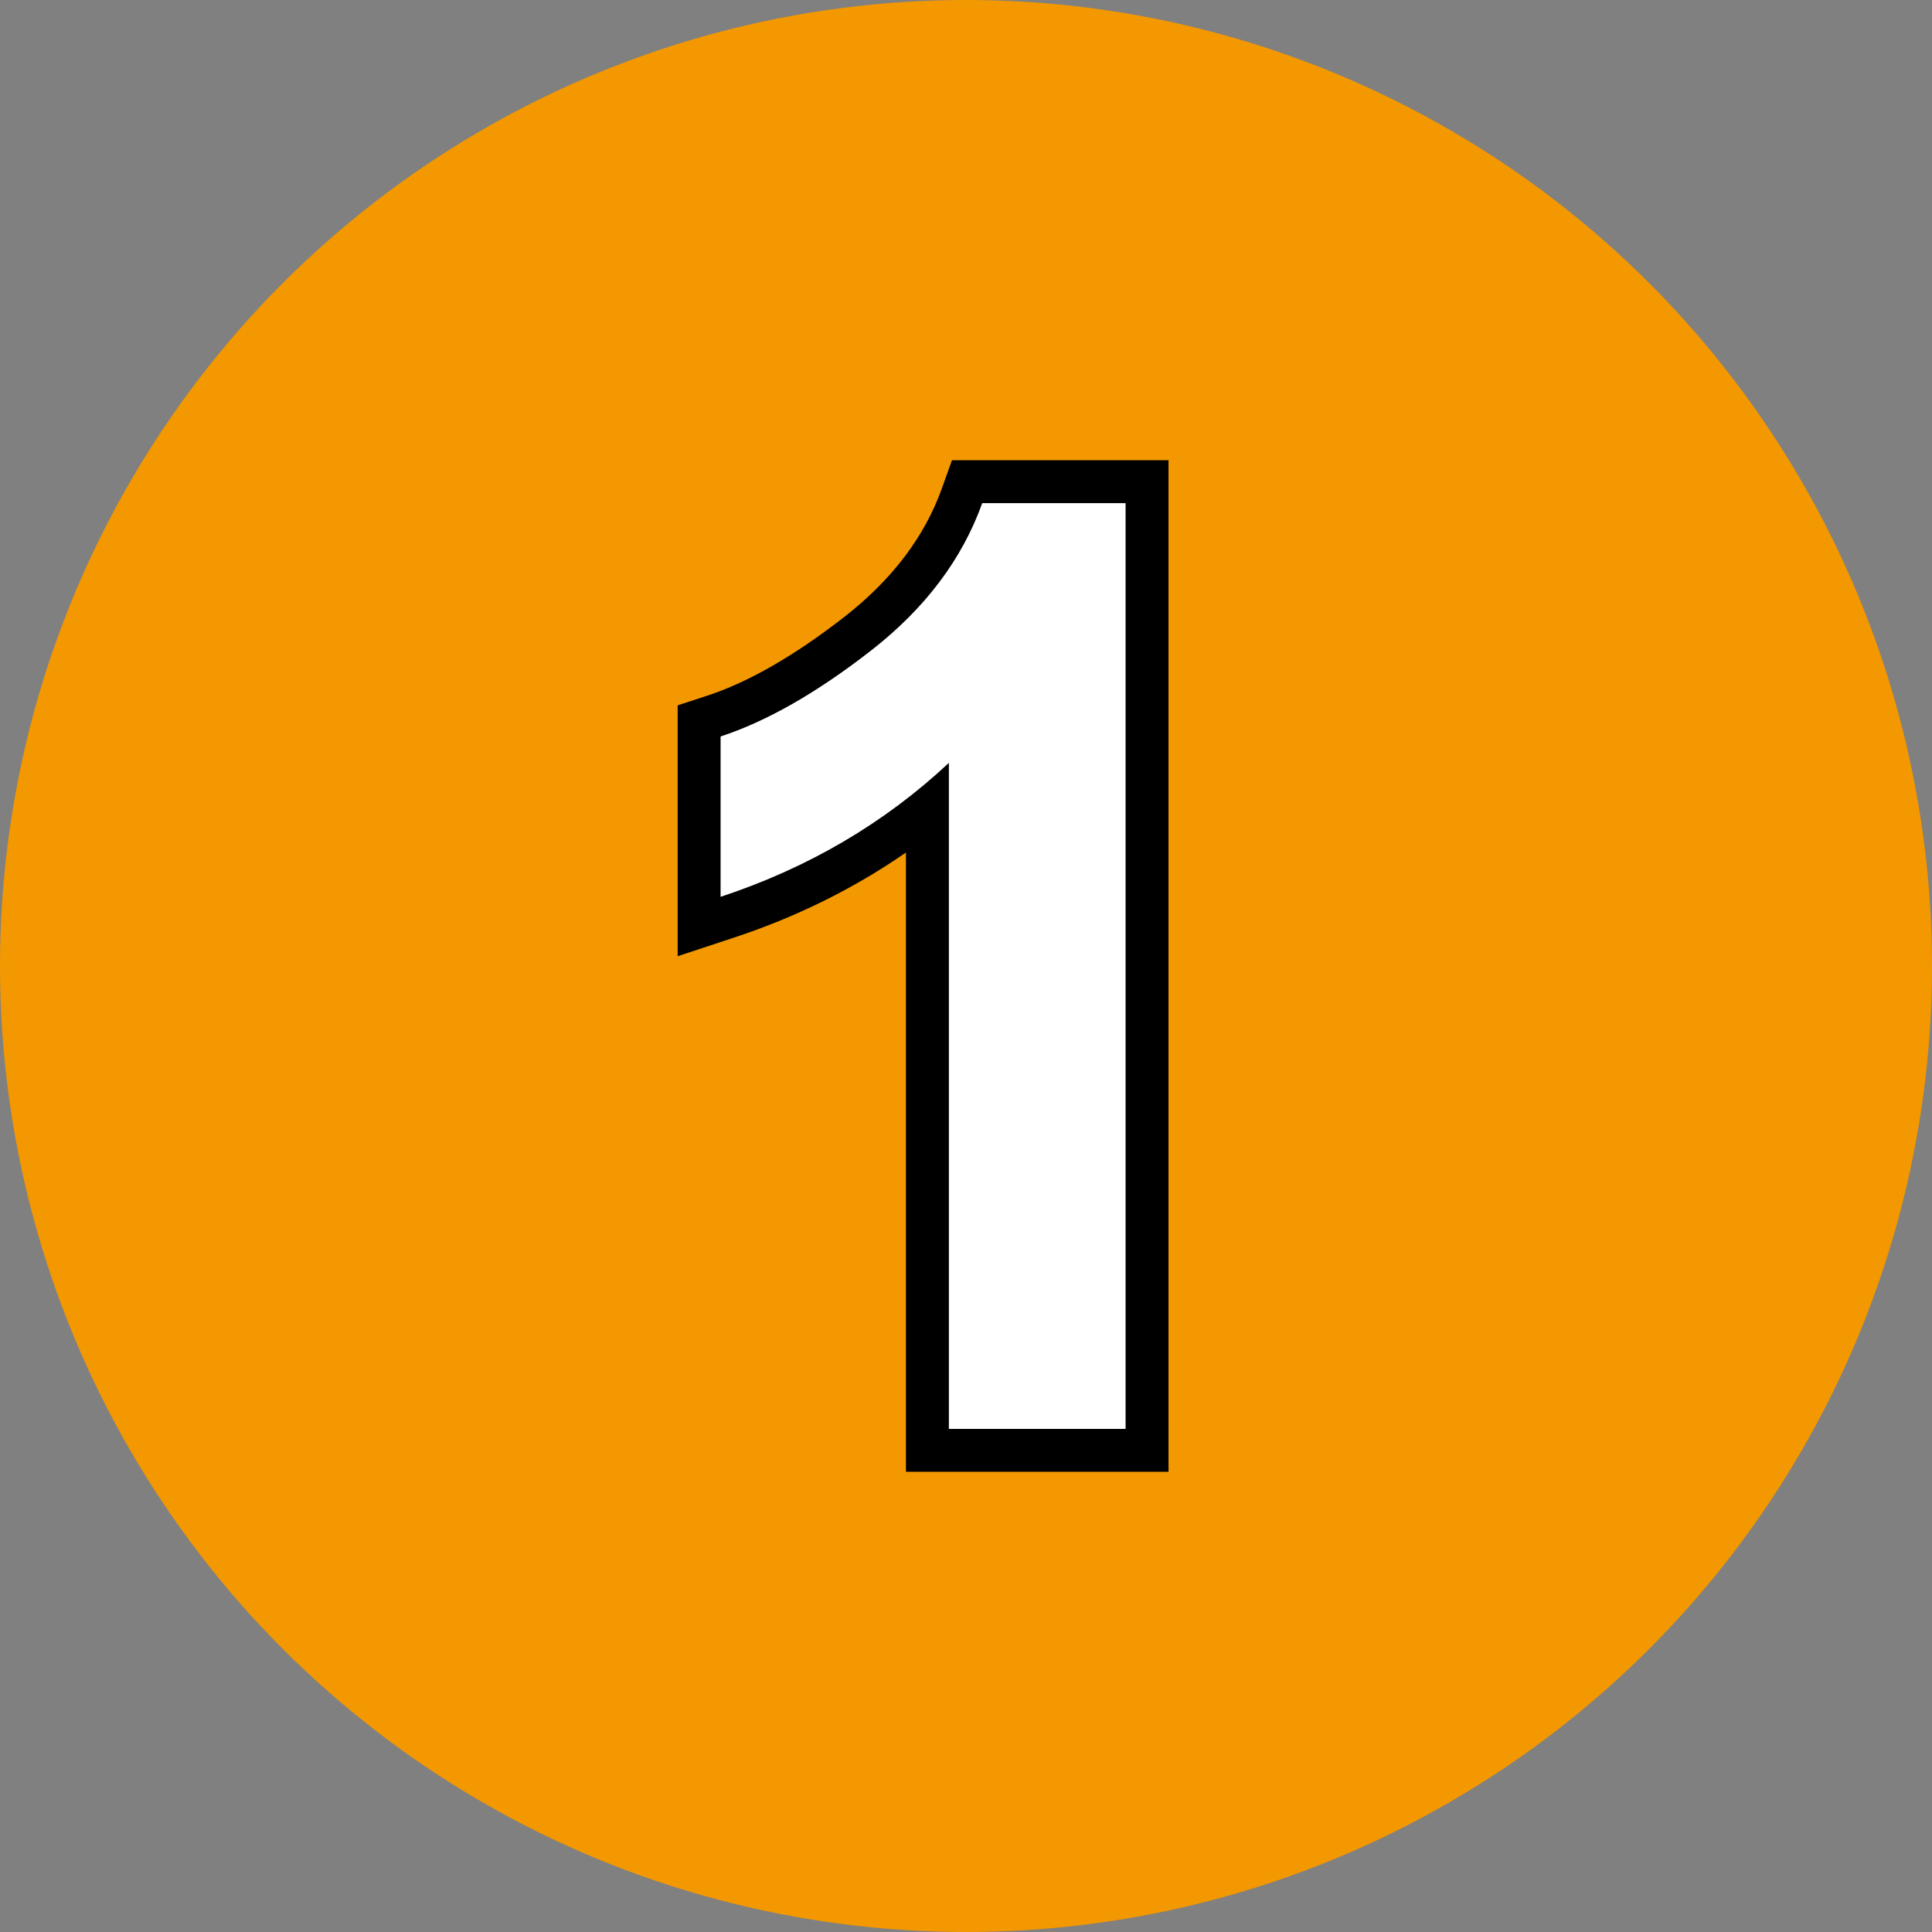<?xml version="1.0" encoding="utf-8"?>
<!-- Generator: Adobe Illustrator 16.0.0, SVG Export Plug-In . SVG Version: 6.00 Build 0)  -->
<!DOCTYPE svg PUBLIC "-//W3C//DTD SVG 1.1//EN" "http://www.w3.org/Graphics/SVG/1.1/DTD/svg11.dtd">
<svg version="1.1" id="圖層_1" xmlns="http://www.w3.org/2000/svg" xmlns:xlink="http://www.w3.org/1999/xlink" x="0px" y="0px"
	 width="45px" height="45px" viewBox="0 0 45 45" enable-background="new 0 0 45 45" xml:space="preserve">
<rect x="0" y="0" width="45" height="45" fill="#808080" stroke="none"/>
<circle display="none" fill="#00993E" cx="22.5" cy="22.5" r="22.5"/>
<g display="none">
	<g display="inline">
		<path fill="#FFFFFF" d="M22.5,33.965c-2.239,0-4.071-0.874-5.445-2.599c-1.365-1.715-2.028-4.627-2.028-8.903
			c0-4.14,0.746-7.181,2.217-9.041c1.257-1.584,3.025-2.387,5.255-2.387c2.231,0,4.004,0.813,5.271,2.417
			c1.461,1.839,2.202,4.886,2.202,9.055c0,4.16-0.746,7.211-2.217,9.071C26.499,33.162,24.73,33.965,22.5,33.965z M22.5,15.449
			c-0.383,0-0.716,0.119-1.018,0.364c-0.3,0.244-0.556,0.744-0.74,1.445c-0.271,1.02-0.409,2.785-0.409,5.25
			s0.123,4.167,0.364,5.062c0.28,1.039,0.584,1.457,0.791,1.624c0.296,0.24,0.627,0.357,1.011,0.357s0.717-0.119,1.018-0.364
			c0.301-0.244,0.557-0.743,0.74-1.444c0.271-1.01,0.408-2.771,0.408-5.235c0-2.464-0.122-4.167-0.363-5.063
			c-0.28-1.04-0.587-1.462-0.795-1.634C23.212,15.567,22.882,15.449,22.5,15.449z"/>
		<path d="M22.5,11.536c2.08,0,3.706,0.742,4.878,2.227c1.396,1.758,2.095,4.673,2.095,8.745c0,4.063-0.703,6.983-2.109,8.76
			c-1.162,1.465-2.783,2.197-4.863,2.197c-2.09,0-3.774-0.805-5.054-2.41c-1.279-1.607-1.919-4.471-1.919-8.591
			c0-4.043,0.703-6.953,2.109-8.73C18.799,12.268,20.42,11.536,22.5,11.536 M22.5,30.051c0.498,0,0.942-0.158,1.333-0.477
			c0.391-0.316,0.693-0.885,0.908-1.705c0.283-1.055,0.425-2.842,0.425-5.362c0-2.52-0.127-4.25-0.381-5.193
			s-0.574-1.572-0.959-1.89c-0.387-0.317-0.828-0.476-1.326-0.476s-0.942,0.159-1.333,0.476s-0.693,0.886-0.908,1.707
			c-0.283,1.064-0.425,2.856-0.425,5.376c0,2.52,0.127,4.25,0.381,5.192c0.254,0.943,0.573,1.57,0.959,1.883
			S22.002,30.051,22.5,30.051 M22.5,10.536c-2.391,0-4.291,0.867-5.646,2.576c-1.565,1.979-2.326,5.037-2.326,9.352
			c0,4.394,0.699,7.408,2.137,9.214c1.474,1.85,3.437,2.787,5.836,2.787c2.391,0,4.291-0.866,5.646-2.576
			c1.565-1.979,2.326-5.047,2.326-9.381c0-4.345-0.756-7.409-2.312-9.367C26.797,11.413,24.892,10.536,22.5,10.536L22.5,10.536z
			 M22.5,29.051c-0.269,0-0.49-0.078-0.697-0.246c-0.077-0.062-0.348-0.344-0.623-1.365c-0.158-0.587-0.347-1.918-0.347-4.932
			c0-2.421,0.132-4.143,0.391-5.119c0.217-0.829,0.473-1.106,0.572-1.188c0.212-0.172,0.435-0.252,0.703-0.252
			c0.265,0,0.485,0.079,0.691,0.249c0.076,0.063,0.353,0.352,0.628,1.377c0.158,0.586,0.347,1.918,0.347,4.933
			c0,2.42-0.132,4.137-0.391,5.102c-0.218,0.831-0.473,1.107-0.572,1.188C22.991,28.971,22.768,29.051,22.5,29.051L22.5,29.051z"/>
	</g>
</g>
<circle fill="#F39800" cx="22.5" cy="22.5" r="22.5"/>
<g>
	<g>
		<path fill="#FFFFFF" d="M21.601,33.781v-14.92c-1.364,1.09-2.928,1.93-4.661,2.502l-0.657,0.217v-4.789l0.344-0.113
			c1.015-0.332,2.142-0.978,3.35-1.918c1.178-0.917,1.995-1.998,2.429-3.209l0.119-0.332h4.191v22.563H21.601z"/>
		<path d="M26.217,11.719v21.563h-4.116V17.769c-1.504,1.406-3.276,2.446-5.317,3.12v-3.735c1.074-0.352,2.241-1.018,3.501-1.999
			s2.124-2.127,2.593-3.436H26.217 M27.217,10.719h-1h-3.34h-0.704l-0.237,0.663c-0.402,1.122-1.164,2.125-2.266,2.984
			c-1.162,0.905-2.237,1.523-3.197,1.838l-0.689,0.225v0.725v3.735v1.383l1.313-0.434c1.456-0.48,2.795-1.144,4.004-1.981v13.424v1
			h1h4.116h1v-1V11.719V10.719L27.217,10.719z"/>
	</g>
</g>
<circle display="none" fill="#009FE8" cx="22.5" cy="22.5" r="22.5"/>
<g display="none">
	<g display="inline">
		<path fill="#FFFFFF" d="M14.729,33.781l0.06-0.554c0.163-1.511,0.66-2.962,1.475-4.313c0.813-1.347,2.356-3.066,4.717-5.257
			c1.821-1.697,2.945-2.852,3.341-3.431c0.505-0.758,0.763-1.512,0.763-2.238c0-0.786-0.194-1.362-0.594-1.763
			c-0.4-0.399-0.953-0.593-1.69-0.593c-0.726,0-1.28,0.205-1.694,0.626c-0.419,0.427-0.667,1.188-0.737,2.26l-0.034,0.517
			l-5.118-0.512l0.054-0.501c0.258-2.396,1.097-4.153,2.493-5.221c1.372-1.05,3.101-1.583,5.138-1.583
			c2.242,0,4.038,0.623,5.338,1.85c1.31,1.235,1.974,2.792,1.974,4.626c0,1.024-0.187,2.015-0.555,2.946
			c-0.364,0.916-0.943,1.882-1.72,2.871c-0.52,0.662-1.42,1.578-2.751,2.799c-1.28,1.175-2.1,1.961-2.433,2.338
			c-0.092,0.104-0.18,0.208-0.263,0.311h7.721v4.822H14.729z"/>
		<path d="M22.903,11.719c2.119,0,3.785,0.571,4.996,1.714s1.816,2.563,1.816,4.263c0,0.967-0.174,1.888-0.52,2.762
			c-0.348,0.874-0.896,1.789-1.648,2.746c-0.498,0.635-1.396,1.548-2.695,2.739s-2.123,1.983-2.469,2.374s-0.627,0.771-0.842,1.143
			h8.174v3.822H15.286c0.156-1.445,0.625-2.814,1.406-4.108s2.324-3.011,4.629-5.149c1.855-1.729,2.994-2.9,3.414-3.516
			c0.566-0.85,0.85-1.689,0.85-2.52c0-0.918-0.248-1.623-0.74-2.116c-0.494-0.493-1.174-0.74-2.043-0.74
			c-0.859,0-1.543,0.259-2.051,0.776s-0.801,1.377-0.879,2.578l-4.102-0.41c0.244-2.266,1.011-3.892,2.3-4.878
			S20.969,11.719,22.903,11.719 M22.903,10.719c-2.149,0-3.98,0.567-5.442,1.685c-1.509,1.155-2.413,3.027-2.686,5.565l-0.108,1.001
			l1.002,0.101l4.102,0.41l1.03,0.103l0.067-1.033c0.077-1.183,0.366-1.709,0.595-1.943c0.314-0.321,0.752-0.477,1.337-0.477
			c0.597,0,1.035,0.146,1.337,0.448c0.3,0.3,0.446,0.762,0.446,1.408c0,0.625-0.229,1.286-0.682,1.965
			c-0.252,0.369-1.028,1.256-3.263,3.339c-2.394,2.221-3.965,3.977-4.803,5.364c-0.854,1.413-1.373,2.934-1.544,4.518l-0.12,1.107
			h1.114h14.429h1v-1v-3.822v-1h-1h-6.079c0.373-0.367,0.962-0.927,1.892-1.779c1.352-1.24,2.27-2.175,2.807-2.859
			c0.806-1.026,1.408-2.034,1.79-2.994c0.393-0.991,0.591-2.044,0.591-3.131c0-1.978-0.717-3.656-2.13-4.99
			C27.188,11.387,25.276,10.719,22.903,10.719L22.903,10.719z"/>
	</g>
</g>
<circle display="none" fill="#5B5B5B" cx="22.5" cy="22.5" r="22.5"/>
<g display="none">
	<g display="inline">
		<path fill="#FFFFFF" d="M22.427,33.965c-2.059,0-3.795-0.606-5.163-1.801c-1.37-1.198-2.176-2.781-2.394-4.707l-0.056-0.493
			l4.972-0.604l0.062,0.494c0.112,0.896,0.407,1.58,0.876,2.033c0.463,0.446,1.011,0.664,1.674,0.664
			c0.708,0,1.288-0.262,1.774-0.802c0.5-0.555,0.743-1.298,0.743-2.272c0-0.914-0.229-1.608-0.703-2.122
			c-0.462-0.503-1.008-0.747-1.668-0.747c-0.479,0-1.07,0.098-1.755,0.289l-0.732,0.205l0.617-4.553l0.614,0.014
			c0.896,0,1.583-0.203,2.041-0.604c0.477-0.417,0.708-0.962,0.708-1.667c0-0.59-0.163-1.04-0.498-1.375s-0.78-0.498-1.36-0.498
			c-0.572,0-1.047,0.193-1.452,0.589c-0.412,0.404-0.668,1.022-0.762,1.839l-0.06,0.524l-4.823-0.82l0.103-0.506
			c0.276-1.359,0.704-2.468,1.271-3.295c0.581-0.847,1.397-1.52,2.428-2.001c1.016-0.474,2.164-0.714,3.413-0.714
			c2.155,0,3.913,0.703,5.227,2.09c1.092,1.145,1.646,2.463,1.646,3.918c0,1.753-0.807,3.215-2.401,4.358
			c0.854,0.354,1.574,0.895,2.151,1.613c0.808,1.007,1.217,2.23,1.217,3.639c0,2.018-0.746,3.761-2.219,5.181
			C26.448,33.247,24.602,33.965,22.427,33.965z"/>
		<path d="M22.295,11.535c2.021,0,3.643,0.645,4.863,1.934c1.006,1.055,1.509,2.246,1.509,3.574c0,1.885-1.03,3.389-3.091,4.512
			c1.23,0.264,2.214,0.854,2.951,1.772c0.737,0.919,1.106,2.026,1.106,3.325c0,1.885-0.688,3.492-2.065,4.82
			s-3.091,1.992-5.142,1.992c-1.943,0-3.555-0.56-4.834-1.678s-2.021-2.58-2.227-4.387l3.984-0.484
			c0.127,1.016,0.469,1.793,1.025,2.33s1.23,0.805,2.021,0.805c0.85,0,1.564-0.322,2.146-0.967s0.872-1.514,0.872-2.607
			c0-1.035-0.278-1.855-0.835-2.461s-1.235-0.908-2.036-0.908c-0.527,0-1.157,0.103-1.89,0.308l0.454-3.354
			c0.06,0.001,0.12,0.002,0.179,0.002c1.026,0,1.815-0.242,2.37-0.727c0.586-0.513,0.879-1.194,0.879-2.044
			c0-0.723-0.215-1.299-0.645-1.729s-1.001-0.645-1.714-0.645c-0.703,0-1.304,0.244-1.802,0.732s-0.801,1.201-0.908,2.139
			l-3.794-0.645c0.264-1.299,0.661-2.336,1.193-3.112s1.275-1.387,2.227-1.831C20.047,11.758,21.113,11.535,22.295,11.535
			 M22.295,10.535c-1.322,0-2.541,0.256-3.624,0.761c-1.113,0.52-1.998,1.25-2.629,2.172c-0.605,0.883-1.06,2.054-1.349,3.479
			l-0.206,1.012l1.018,0.173l3.794,0.645l1.041,0.177l0.12-1.049c0.08-0.699,0.287-1.217,0.615-1.539
			c0.311-0.304,0.661-0.446,1.102-0.446c0.587,0,0.855,0.201,1.007,0.352s0.352,0.421,0.352,1.021c0,0.56-0.171,0.971-0.538,1.292
			c-0.363,0.318-0.939,0.479-1.711,0.479l-0.152-0.002l-0.897-0.023l-0.12,0.889l-0.454,3.355l-0.204,1.507l1.464-0.41
			c0.641-0.18,1.187-0.271,1.62-0.271c0.52,0,0.933,0.186,1.3,0.585c0.385,0.418,0.571,1.002,0.571,1.784
			c0,0.845-0.201,1.479-0.615,1.938c-0.391,0.435-0.837,0.637-1.402,0.637c-0.535,0-0.957-0.167-1.327-0.524
			c-0.385-0.372-0.63-0.955-0.728-1.734l-0.124-0.989l-0.989,0.12l-3.984,0.484l-0.985,0.12l0.112,0.985
			c0.233,2.054,1.095,3.745,2.562,5.027c1.461,1.277,3.309,1.925,5.492,1.925c2.309,0,4.272-0.765,5.836-2.272
			c1.573-1.518,2.371-3.382,2.371-5.54c0-1.524-0.446-2.854-1.326-3.951c-0.458-0.57-0.998-1.037-1.614-1.397
			c1.312-1.158,1.974-2.585,1.974-4.261c0-1.587-0.601-3.022-1.785-4.264C26.473,11.291,24.593,10.535,22.295,10.535L22.295,10.535z
			"/>
	</g>
</g>
<circle display="none" fill="#E34D05" cx="22.5" cy="22.5" r="22.5"/>
<g display="none">
	<g display="inline">
		<path fill="#FFFFFF" d="M23.069,33.781v-4.32H14.28v-4.258l9.553-13.984h4.221v13.623h2.666v4.619h-2.666v4.32H23.069z
			 M23.069,24.842v-5.2l-3.498,5.2H23.069z"/>
		<path d="M27.554,11.719v13.623h2.666v3.619h-2.666v4.32h-3.984v-4.32H14.78v-3.604l9.316-13.639H27.554 M18.633,25.342h4.937
			v-7.339L18.633,25.342 M28.554,10.719h-1h-3.457h-0.528l-0.298,0.436l-9.316,13.638l-0.174,0.256v0.309v3.604v1h1h7.789v3.32v1h1
			h3.984h1v-1v-3.32h1.666h1v-1v-3.619v-1h-1h-1.666V11.719V10.719L28.554,10.719z M20.511,24.342l2.059-3.061v3.061H20.511
			L20.511,24.342z"/>
	</g>
</g>
<circle display="none" fill="#069EB2" cx="22.5" cy="22.5" r="22.5"/>
<g display="none">
	<g display="inline">
		<path fill="#FFFFFF" d="M22.368,33.774c-2.095,0-3.835-0.578-5.173-1.717c-1.341-1.142-2.152-2.691-2.413-4.604l-0.069-0.512
			l5.101-0.529l0.062,0.485c0.103,0.816,0.393,1.439,0.887,1.903c0.484,0.455,1.023,0.677,1.649,0.677
			c0.713,0,1.302-0.285,1.802-0.871c0.514-0.603,0.774-1.555,0.774-2.832c0-1.186-0.256-2.071-0.759-2.633
			c-0.497-0.554-1.129-0.823-1.935-0.823c-1.042,0-1.96,0.458-2.807,1.401l-0.179,0.199l-4.121-0.596l2.283-12.098H29.27v4.853
			h-7.844l-0.412,2.33c0.708-0.246,1.432-0.371,2.16-0.371c1.959,0,3.644,0.722,5.005,2.146c1.355,1.418,2.043,3.274,2.043,5.517
			c0,1.869-0.551,3.562-1.636,5.029C27.097,32.75,25.005,33.774,22.368,33.774z"/>
		<path d="M28.77,11.726v3.853h-7.764l-0.645,3.647c0.918-0.459,1.855-0.688,2.813-0.688c1.826,0,3.374,0.664,4.644,1.992
			s1.904,3.052,1.904,5.171c0,1.768-0.513,3.346-1.538,4.732c-1.396,1.895-3.335,2.842-5.815,2.842
			c-1.982,0-3.599-0.533-4.849-1.598s-1.997-2.494-2.241-4.291l4.102-0.426c0.117,0.928,0.464,1.663,1.04,2.205
			s1.24,0.813,1.992,0.813c0.859,0,1.587-0.349,2.183-1.047s0.894-1.75,0.894-3.156c0-1.318-0.296-2.308-0.887-2.967
			s-1.359-0.989-2.307-0.989c-1.182,0-2.241,0.522-3.179,1.567l-3.34-0.482l2.109-11.178H28.77 M29.77,10.726h-1H17.886h-0.829
			l-0.153,0.814l-2.109,11.178L14.6,23.744l1.033,0.148l3.34,0.482l0.53,0.077l0.357-0.398c0.746-0.831,1.542-1.235,2.435-1.235
			c0.664,0,1.16,0.209,1.562,0.656c0.419,0.468,0.632,1.241,0.632,2.3c0,1.154-0.22,1.998-0.654,2.507
			c-0.405,0.476-0.857,0.696-1.422,0.696c-0.5,0-0.915-0.172-1.307-0.541c-0.405-0.381-0.645-0.905-0.733-1.602l-0.123-0.971
			l-0.973,0.101l-4.102,0.426l-1.027,0.107l0.139,1.022c0.277,2.039,1.146,3.693,2.583,4.918c1.431,1.218,3.28,1.836,5.497,1.836
			c2.804,0,5.031-1.093,6.62-3.248c1.15-1.556,1.733-3.348,1.733-5.326c0-2.375-0.734-4.348-2.182-5.862
			c-1.459-1.527-3.265-2.301-5.366-2.301c-0.513,0-1.024,0.057-1.529,0.171l0.2-1.13h6.925h1v-1v-3.853V10.726L29.77,10.726z"/>
	</g>
</g>
<circle display="none" fill="#7E308D" cx="22.5" cy="22.5" r="22.5"/>
<g display="none">
	<g display="inline">
		<path fill="#FFFFFF" d="M22.771,33.965c-2.313,0-4.242-0.911-5.731-2.708c-1.466-1.769-2.21-4.663-2.21-8.603
			c0-4.039,0.773-7.01,2.299-8.833c1.548-1.849,3.584-2.787,6.053-2.787c1.745,0,3.217,0.501,4.374,1.49
			c1.156,0.987,1.901,2.425,2.213,4.273l0.088,0.522l-5.003,0.552l-0.059-0.492c-0.083-0.698-0.289-1.207-0.61-1.514
			c-0.316-0.301-0.727-0.448-1.252-0.448c-0.711,0-1.303,0.319-1.809,0.977c-0.308,0.401-0.693,1.3-0.919,3.305
			c0.927-0.697,2.002-1.048,3.212-1.048c1.854,0,3.462,0.713,4.781,2.121c1.309,1.399,1.973,3.219,1.973,5.41
			c0,2.322-0.698,4.219-2.075,5.638C26.714,33.243,24.923,33.965,22.771,33.965z M22.771,22.686c-0.647,0-1.181,0.249-1.632,0.761
			c-0.461,0.522-0.695,1.336-0.695,2.415c0,1.211,0.271,2.145,0.805,2.775c0.52,0.615,1.085,0.914,1.728,0.914
			c0.615,0,1.113-0.234,1.524-0.717c0.427-0.5,0.643-1.377,0.643-2.605c0-1.27-0.236-2.193-0.703-2.747
			C23.989,22.946,23.443,22.686,22.771,22.686z"/>
		<path d="M23.182,11.535c1.631,0,2.98,0.457,4.049,1.37c1.07,0.913,1.752,2.238,2.045,3.977l-3.984,0.439
			c-0.098-0.82-0.352-1.426-0.762-1.816s-0.943-0.586-1.597-0.586c-0.869,0-1.604,0.391-2.205,1.172
			c-0.6,0.781-0.979,2.407-1.135,4.878c1.025-1.211,2.3-1.816,3.824-1.816c1.719,0,3.189,0.654,4.416,1.963
			c1.225,1.309,1.838,2.998,1.838,5.068c0,2.197-0.645,3.961-1.934,5.289s-2.943,1.992-4.965,1.992c-2.168,0-3.95-0.843-5.347-2.527
			s-2.095-4.445-2.095-8.283c0-3.937,0.728-6.773,2.183-8.512S20.857,11.535,23.182,11.535 M22.976,30.051
			c0.762,0,1.397-0.297,1.905-0.893s0.762-1.572,0.762-2.93c0-1.396-0.273-2.42-0.82-3.069s-1.23-0.974-2.051-0.974
			c-0.791,0-1.46,0.31-2.007,0.93s-0.82,1.535-0.82,2.746c0,1.338,0.308,2.371,0.923,3.099S22.185,30.051,22.976,30.051
			 M23.182,10.535c-2.624,0-4.789,0.998-6.436,2.965c-1.626,1.942-2.416,4.937-2.416,9.154c0,4.116,0.76,7.034,2.325,8.922
			c1.589,1.917,3.647,2.889,6.117,2.889c2.292,0,4.205-0.772,5.683-2.296c1.471-1.515,2.216-3.528,2.216-5.985
			c0-2.322-0.709-4.257-2.107-5.751c-1.004-1.07-2.164-1.768-3.464-2.083l0.302-0.033l3.984-0.439l1.053-0.116l-0.176-1.044
			c-0.332-1.968-1.133-3.506-2.382-4.571C26.63,11.077,25.05,10.535,23.182,10.535L23.182,10.535z M20.846,18.721
			c0.218-1.242,0.494-1.787,0.674-2.021c0.539-0.7,1.063-0.781,1.412-0.781c0.522,0,0.768,0.177,0.908,0.31
			c0.231,0.221,0.391,0.64,0.458,1.21l0.093,0.776c-0.317-0.042-0.643-0.063-0.975-0.063C22.484,18.152,21.626,18.343,20.846,18.721
			L20.846,18.721z M22.976,29.051c-0.311,0-0.788-0.076-1.346-0.736c-0.456-0.539-0.687-1.364-0.687-2.453
			c0-0.954,0.192-1.655,0.57-2.085c0.355-0.403,0.755-0.591,1.257-0.591c0.523,0,0.931,0.196,1.287,0.618
			c0.383,0.454,0.585,1.293,0.585,2.425c0,1.378-0.284,2.001-0.522,2.281C23.801,28.884,23.448,29.051,22.976,29.051L22.976,29.051z
			"/>
	</g>
</g>
<circle display="none" fill="#0B308E" cx="22.5" cy="22.5" r="22.5"/>
<g display="none">
	<g display="inline">
		<path fill="#FFFFFF" d="M17.835,33.591l0.012-0.512c0.069-3.009,0.698-6.12,1.87-9.246c1.045-2.785,2.42-5.336,4.092-7.601h-8.847
			v-4.823h15.078v3.698l-0.149,0.147c-1.123,1.104-2.287,2.723-3.46,4.81c-1.176,2.094-2.083,4.348-2.698,6.701
			c-0.616,2.352-0.924,4.479-0.915,6.323l0.002,0.503H17.835z"/>
		<path d="M29.539,11.909v2.988c-1.162,1.143-2.344,2.783-3.545,4.922s-2.117,4.412-2.746,6.819
			c-0.631,2.407-0.941,4.558-0.931,6.452h-3.97c0.068-2.969,0.682-5.996,1.838-9.082c1.158-3.086,2.703-5.845,4.637-8.276h-9.361
			v-3.823H29.539 M30.539,10.909h-1H15.461h-1v1v3.823v1h1h7.377c-1.445,2.098-2.649,4.419-3.589,6.925
			c-1.191,3.18-1.831,6.345-1.901,9.41l-0.024,1.023h1.023h3.97h1.005l-0.006-1.005c-0.009-1.802,0.294-3.885,0.899-6.193
			c0.604-2.313,1.495-4.527,2.65-6.583c1.149-2.046,2.284-3.627,3.374-4.699l0.299-0.294v-0.419v-2.988V10.909L30.539,10.909z"/>
	</g>
</g>
<circle display="none" fill="#E50012" cx="22.5" cy="22.5" r="22.5"/>
<g display="none">
	<g display="inline">
		<path fill="#FFFFFF" d="M22.617,33.972c-2.06,0-3.805-0.554-5.188-1.645c-1.652-1.305-2.49-3.112-2.49-5.373
			c0-1.248,0.314-2.411,0.934-3.456c0.477-0.804,1.164-1.473,2.049-1.997c-0.707-0.431-1.257-0.962-1.643-1.588
			c-0.53-0.864-0.799-1.822-0.799-2.848c0-1.739,0.618-3.197,1.836-4.335c1.208-1.129,2.926-1.702,5.109-1.702
			c2.161,0,3.875,0.572,5.094,1.701c1.229,1.139,1.852,2.598,1.852,4.336c0,1.092-0.289,2.08-0.86,2.937
			c-0.39,0.585-0.892,1.079-1.498,1.476c0.846,0.479,1.526,1.095,2.03,1.841c0.675,0.999,1.017,2.163,1.017,3.46
			c0,2.112-0.688,3.858-2.048,5.191C26.658,33.298,24.843,33.972,22.617,33.972z M22.485,23.763c-0.843,0-1.445,0.271-1.84,0.828
			c-0.436,0.612-0.648,1.255-0.648,1.967c0,1,0.249,1.778,0.74,2.314c0.486,0.531,1.077,0.789,1.807,0.789
			c0.709,0,1.278-0.246,1.74-0.752c0.467-0.513,0.704-1.289,0.704-2.307c0-0.884-0.234-1.565-0.716-2.085
			C23.801,24.01,23.216,23.763,22.485,23.763z M22.471,15.295c-0.659,0-1.162,0.182-1.536,0.557s-0.557,0.868-0.557,1.507
			c0,0.688,0.179,1.199,0.547,1.563c0.37,0.366,0.861,0.544,1.502,0.544c0.65,0,1.148-0.18,1.523-0.551
			c0.373-0.369,0.555-0.883,0.555-1.571c0-0.639-0.18-1.129-0.549-1.5C23.585,15.475,23.1,15.295,22.471,15.295z"/>
		<path d="M22.427,11.528c2.041,0,3.625,0.522,4.754,1.567c1.127,1.045,1.691,2.368,1.691,3.97c0,0.996-0.259,1.883-0.776,2.659
			s-1.245,1.369-2.183,1.779c1.191,0.479,2.097,1.177,2.717,2.095s0.931,1.979,0.931,3.18c0,1.982-0.633,3.594-1.897,4.834
			s-2.946,1.859-5.046,1.859c-1.953,0-3.579-0.512-4.878-1.537c-1.533-1.211-2.3-2.871-2.3-4.98c0-1.162,0.288-2.229,0.864-3.201
			s1.484-1.722,2.725-2.249c-1.064-0.449-1.838-1.066-2.322-1.853c-0.482-0.786-0.725-1.648-0.725-2.586
			c0-1.602,0.559-2.925,1.678-3.97C18.776,12.051,20.366,11.528,22.427,11.528 M22.427,19.966c0.781,0,1.406-0.231,1.875-0.695
			s0.703-1.106,0.703-1.927c0-0.771-0.232-1.389-0.695-1.853c-0.465-0.464-1.077-0.696-1.839-0.696c-0.791,0-1.421,0.234-1.89,0.703
			s-0.703,1.089-0.703,1.86c0,0.82,0.231,1.46,0.695,1.919S21.655,19.966,22.427,19.966 M22.544,30.161
			c0.85,0,1.553-0.305,2.109-0.915s0.835-1.491,0.835-2.644c0-1.006-0.283-1.814-0.85-2.425s-1.284-0.915-2.153-0.915
			c-1.006,0-1.756,0.346-2.248,1.039c-0.494,0.693-0.74,1.445-0.74,2.256c0,1.133,0.29,2.018,0.871,2.652
			S21.675,30.161,22.544,30.161 M22.427,10.528c-2.313,0-4.147,0.618-5.451,1.837c-1.323,1.236-1.995,2.817-1.995,4.7
			c0,1.12,0.293,2.166,0.872,3.109c0.305,0.495,0.7,0.935,1.181,1.317c-0.659,0.492-1.191,1.077-1.591,1.751
			c-0.666,1.123-1.004,2.372-1.004,3.711c0,2.421,0.902,4.36,2.68,5.766c1.473,1.162,3.322,1.752,5.498,1.752
			c2.361,0,4.295-0.722,5.746-2.146c1.458-1.43,2.197-3.296,2.197-5.548c0-1.398-0.371-2.657-1.102-3.739
			c-0.416-0.615-0.939-1.148-1.566-1.595c0.398-0.34,0.745-0.729,1.035-1.165c0.627-0.94,0.944-2.021,0.944-3.214
			c0-1.883-0.677-3.465-2.012-4.703C26.546,11.145,24.718,10.528,22.427,10.528L22.427,10.528z M22.427,18.966
			c-0.669,0-0.977-0.228-1.15-0.399c-0.268-0.265-0.398-0.661-0.398-1.208c0-0.666,0.234-0.977,0.41-1.153
			c0.276-0.276,0.663-0.41,1.183-0.41c0.652,0,0.959,0.23,1.133,0.404c0.171,0.172,0.401,0.479,0.401,1.145
			c0,0.547-0.133,0.945-0.406,1.216C23.422,18.734,23.109,18.966,22.427,18.966L22.427,18.966z M22.544,29.161
			c-0.59,0-1.047-0.199-1.438-0.626c-0.41-0.448-0.609-1.095-0.609-1.978c0-0.604,0.182-1.152,0.555-1.676
			c0.189-0.267,0.542-0.619,1.434-0.619c0.592,0,1.043,0.189,1.42,0.596c0.393,0.422,0.583,0.992,0.583,1.744
			c0,0.89-0.193,1.552-0.574,1.97C23.548,28.974,23.112,29.161,22.544,29.161L22.544,29.161z"/>
	</g>
</g>
<circle display="none" fill="#7E5226" cx="22.5" cy="22.5" r="22.5"/>
<g display="none">
	<g display="inline">
		<path fill="#FFFFFF" d="M21.804,33.972c-1.795,0-3.275-0.491-4.399-1.461c-1.121-0.969-1.848-2.416-2.159-4.305l-0.086-0.521
			l5-0.551l0.06,0.491c0.083,0.688,0.288,1.193,0.61,1.5c0.316,0.302,0.736,0.448,1.281,0.448c0.69,0,1.27-0.319,1.77-0.975
			c0.307-0.402,0.691-1.302,0.925-3.305c-0.938,0.694-2.033,1.045-3.266,1.045c-1.826,0-3.419-0.711-4.736-2.112
			c-1.31-1.393-1.975-3.221-1.975-5.434c0-2.302,0.7-4.191,2.082-5.614c1.386-1.428,3.17-2.152,5.303-2.152
			c2.324,0,4.257,0.911,5.747,2.708c1.466,1.768,2.209,4.673,2.209,8.633c0,4.028-0.773,6.995-2.298,8.817
			C26.324,33.034,24.283,33.972,21.804,33.972z M22.024,15.441c-0.612,0-1.107,0.236-1.513,0.722
			c-0.424,0.505-0.639,1.39-0.639,2.63c0,1.259,0.236,2.179,0.703,2.732c0.451,0.536,0.997,0.796,1.668,0.796
			c0.645,0,1.175-0.25,1.621-0.765c0.46-0.529,0.692-1.345,0.692-2.427c0-1.2-0.27-2.133-0.801-2.771
			C23.24,15.742,22.674,15.441,22.024,15.441z"/>
		<path d="M22.214,11.528c2.178,0,3.965,0.843,5.362,2.527s2.094,4.455,2.094,8.313c0,3.926-0.727,6.758-2.182,8.496
			s-3.35,2.606-5.684,2.606c-1.68,0-3.037-0.446-4.072-1.34s-1.699-2.229-1.992-4.007l3.984-0.439
			c0.098,0.811,0.352,1.412,0.762,1.803s0.952,0.586,1.626,0.586c0.85,0,1.572-0.391,2.167-1.172s0.977-2.402,1.143-4.863
			c-1.035,1.201-2.328,1.801-3.881,1.801c-1.689,0-3.147-0.651-4.372-1.955c-1.227-1.304-1.839-3.001-1.839-5.091
			c0-2.178,0.646-3.933,1.94-5.266S20.212,11.528,22.214,11.528 M22.244,22.822c0.792,0,1.458-0.313,1.999-0.938
			c0.543-0.625,0.814-1.543,0.814-2.754c0-1.328-0.307-2.358-0.916-3.091c-0.611-0.732-1.316-1.099-2.117-1.099
			c-0.762,0-1.395,0.301-1.896,0.901c-0.504,0.601-0.755,1.584-0.755,2.951c0,1.387,0.273,2.405,0.82,3.055
			S21.423,22.822,22.244,22.822 M22.214,10.528c-2.273,0-4.178,0.775-5.662,2.304c-1.475,1.52-2.223,3.525-2.223,5.962
			c0,2.344,0.71,4.287,2.11,5.776c1.015,1.079,2.184,1.777,3.49,2.087l-0.316,0.034l-3.984,0.439l-1.048,0.116l0.171,1.041
			c0.331,2.006,1.113,3.555,2.326,4.601c1.217,1.051,2.807,1.583,4.726,1.583c2.634,0,4.804-0.997,6.451-2.965
			c1.625-1.941,2.415-4.93,2.415-9.138c0-4.137-0.76-7.065-2.324-8.952C26.757,11.5,24.693,10.528,22.214,10.528L22.214,10.528z
			 M22.244,21.822c-0.522,0-0.931-0.196-1.286-0.618c-0.383-0.455-0.585-1.288-0.585-2.411c0-1.395,0.283-2.025,0.521-2.309
			c0.315-0.376,0.663-0.544,1.13-0.544c0.314,0,0.796,0.077,1.349,0.739c0.453,0.545,0.684,1.37,0.684,2.45
			c0,0.958-0.191,1.663-0.569,2.098C23.137,21.634,22.742,21.822,22.244,21.822L22.244,21.822z M21.541,26.84
			c0.952,0,1.828-0.191,2.621-0.572c-0.221,1.246-0.497,1.792-0.677,2.028c-0.532,0.697-1.038,0.778-1.373,0.778
			c-0.547,0-0.796-0.177-0.937-0.311c-0.232-0.221-0.391-0.635-0.458-1.197l-0.094-0.784C20.922,26.82,21.228,26.84,21.541,26.84
			L21.541,26.84z"/>
	</g>
</g>
</svg>
